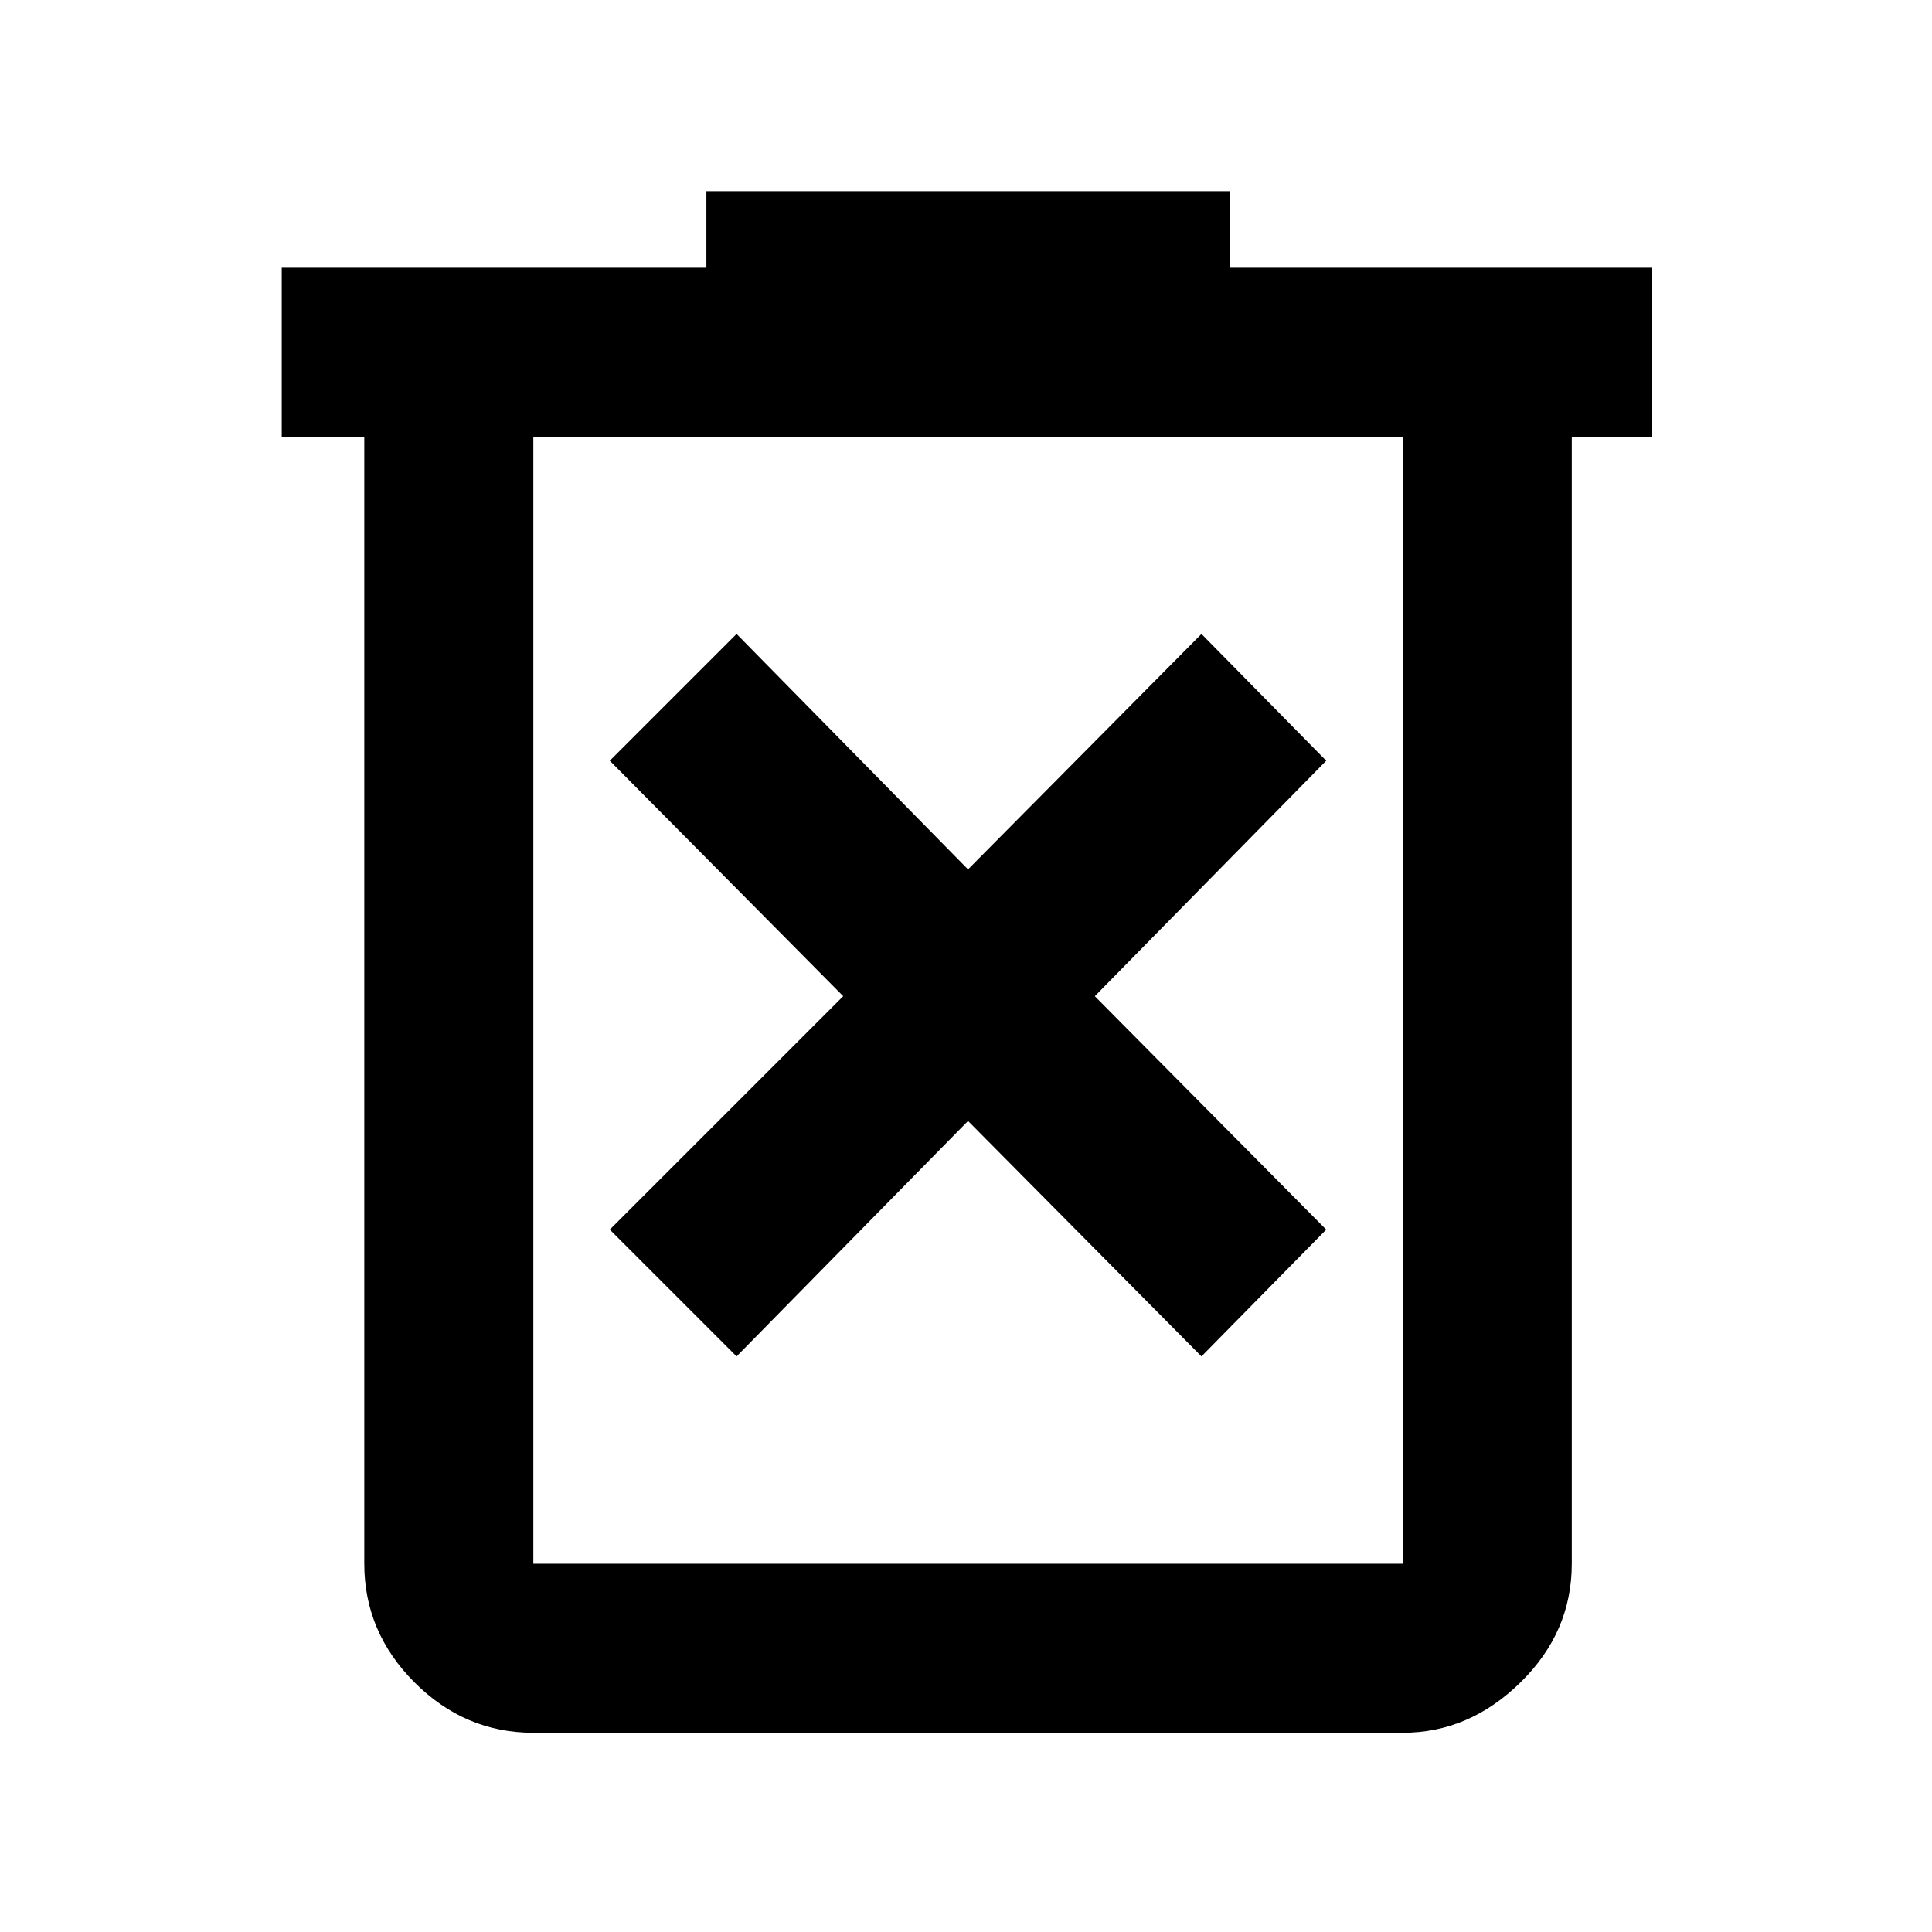 <svg xmlns="http://www.w3.org/2000/svg" height="40" width="40"><path d="m15.25 28.083 4.792-4.875 4.833 4.875 2.583-2.625-4.791-4.833 4.791-4.875-2.583-2.625L20.042 18l-4.792-4.875-2.625 2.625 4.833 4.875-4.833 4.833Zm-4.208 7.792q-1.417 0-2.459-1.042-1.041-1.041-1.041-2.458V9.042H5.833v-3.5h8.792V3.958h10.833v1.584h8.75v3.5h-1.666v23.333q0 1.417-1.063 2.458-1.062 1.042-2.437 1.042Zm18-26.833h-18v23.333h18Zm-18 0v23.333Z"/></svg>